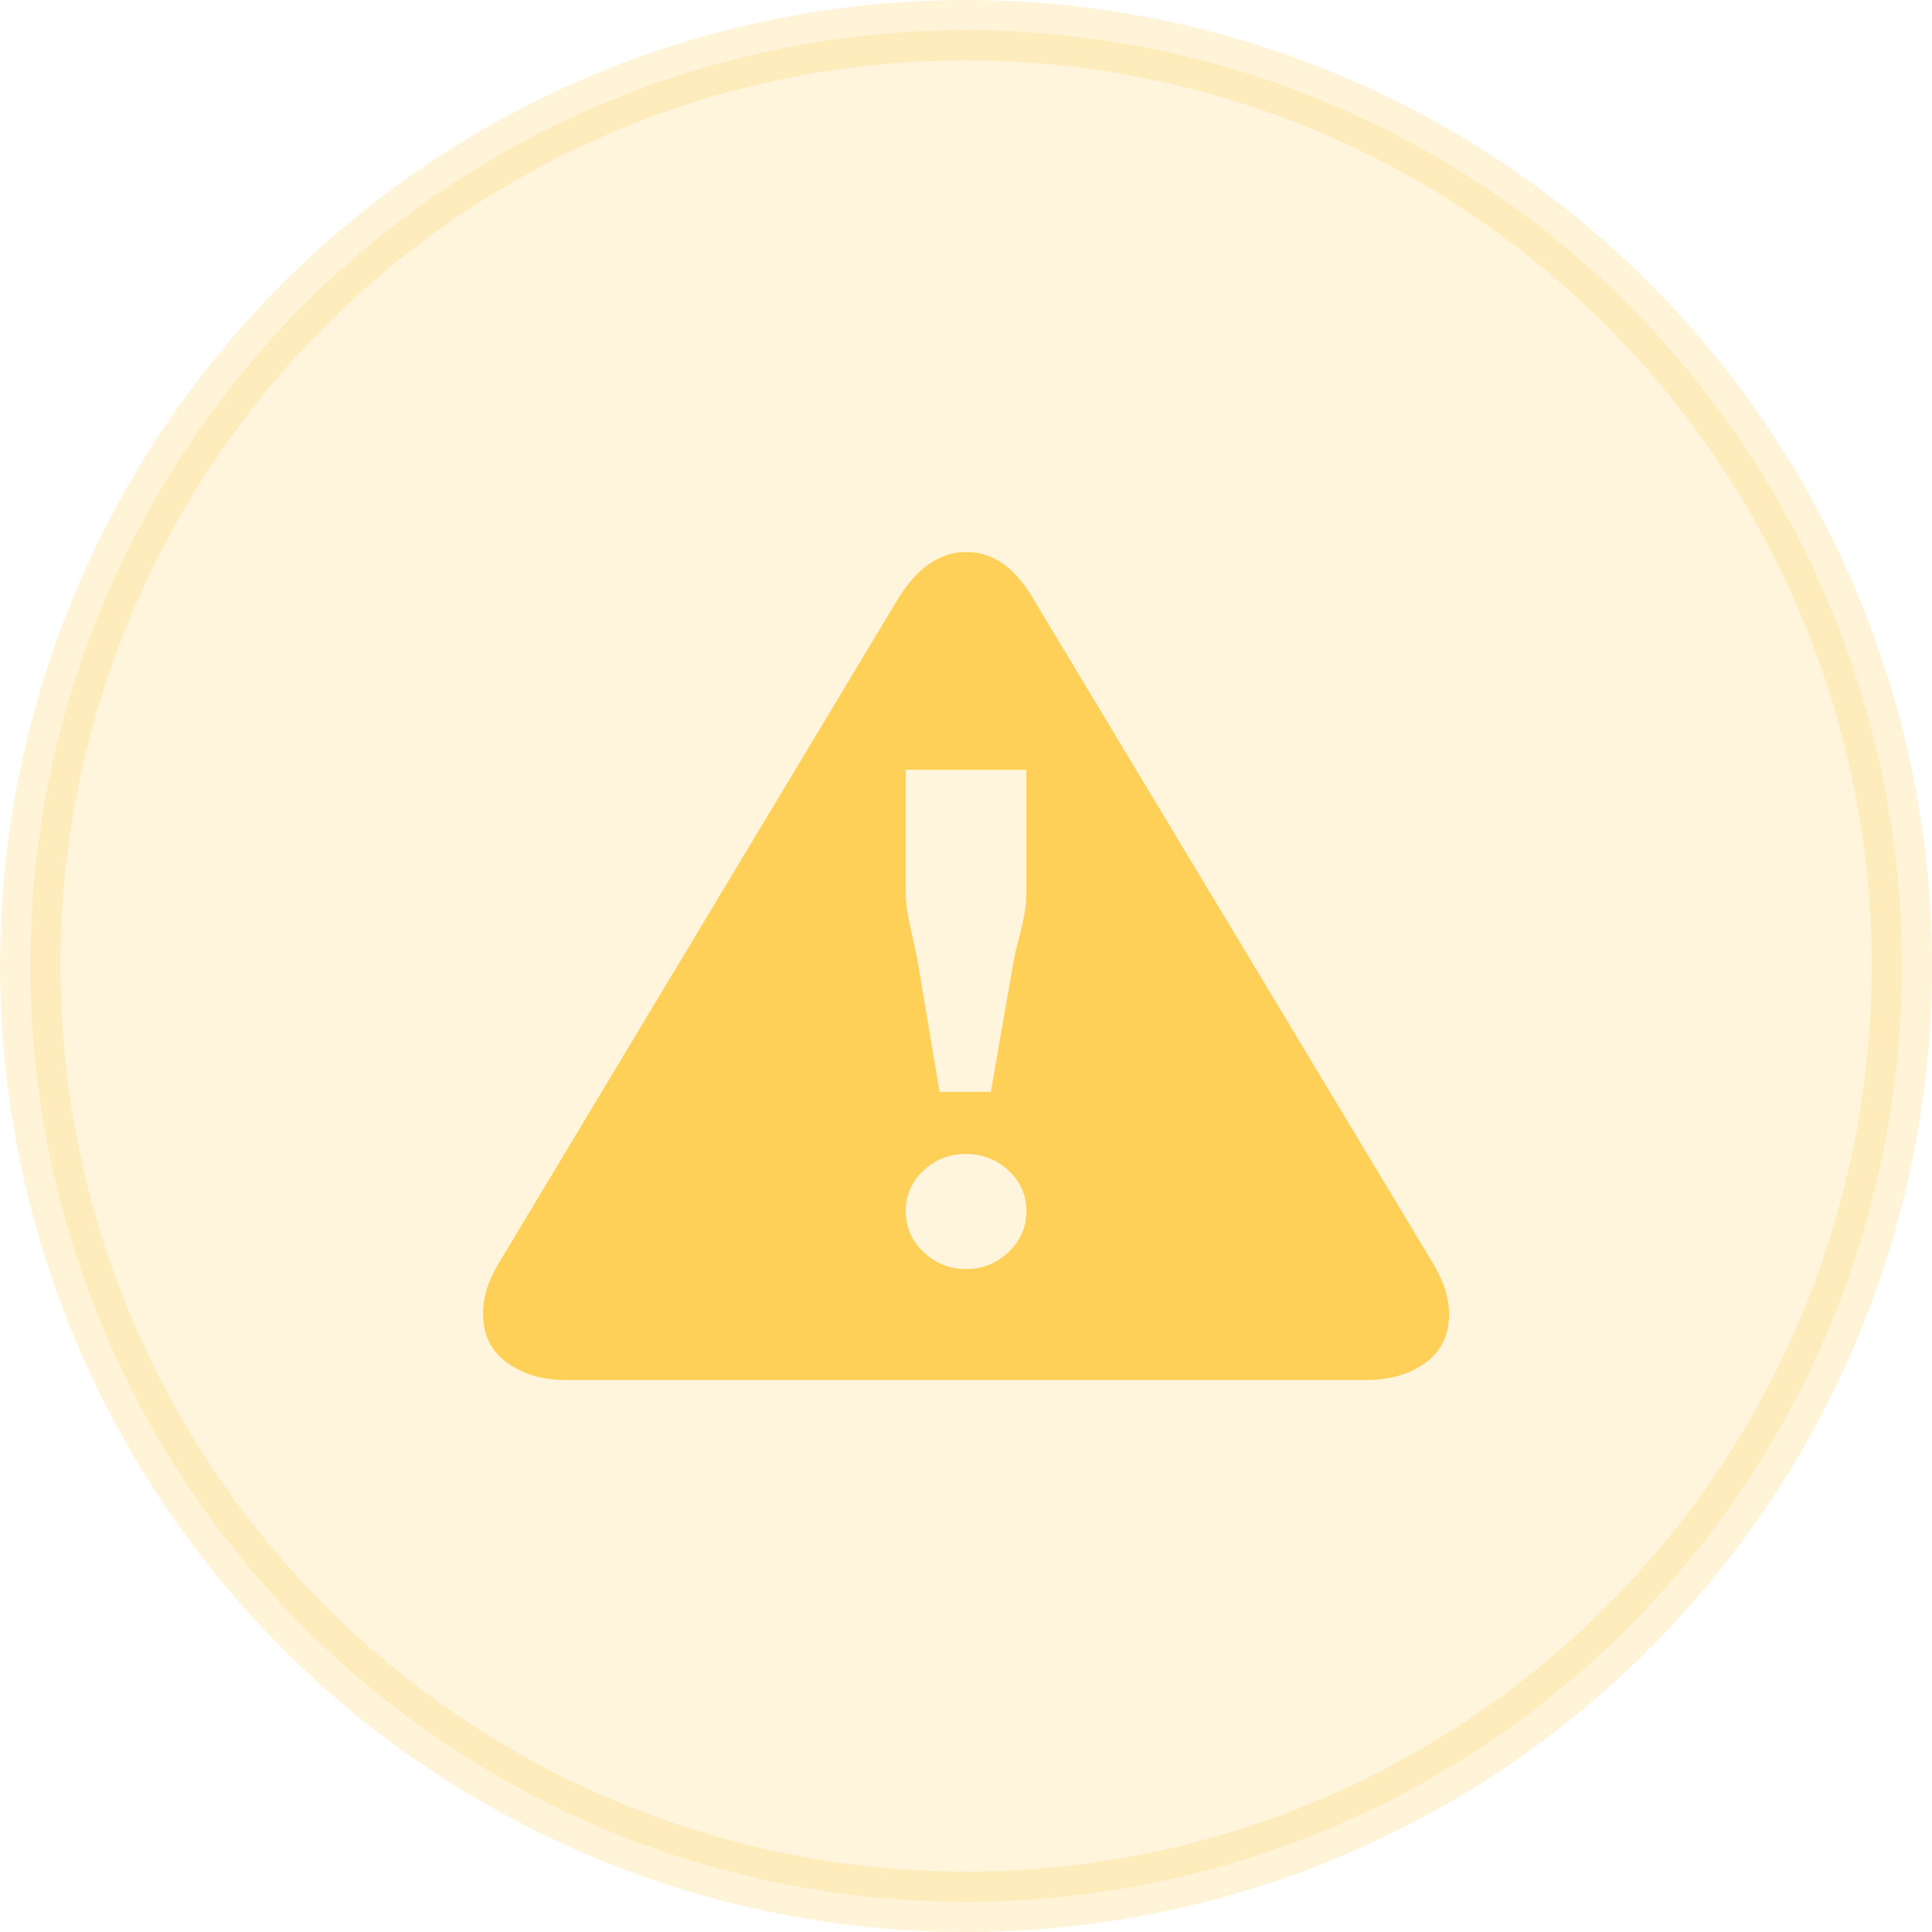 <svg width="32" height="32" viewBox="0 0 32 32" fill="none" xmlns="http://www.w3.org/2000/svg">
<circle opacity="0.2" cx="16.001" cy="16" r="15.5" fill="#FFD058" stroke="#FFC93E"/>
<g clip-path="url(#clip0_551_5027)">
<path d="M24.001 21.76C24.001 22.117 23.869 22.389 23.606 22.576C23.342 22.764 23.019 22.857 22.635 22.857H9.367C8.983 22.857 8.66 22.761 8.396 22.569C8.133 22.377 8.001 22.108 8.001 21.76C8.001 21.486 8.087 21.207 8.26 20.924L14.887 9.897C15.203 9.394 15.577 9.143 16.008 9.143C16.439 9.143 16.804 9.394 17.101 9.897L23.742 20.937C23.915 21.23 24.001 21.504 24.001 21.76ZM17 14.752V12.75H15.002V14.752C15.002 14.88 15.011 15.001 15.031 15.116C15.05 15.23 15.076 15.358 15.11 15.499C15.143 15.641 15.17 15.762 15.189 15.863L15.562 18.085H16.411L16.799 15.863C16.818 15.771 16.847 15.653 16.885 15.506C16.923 15.36 16.952 15.23 16.971 15.116C16.991 15.001 17 14.88 17 14.752ZM17 20.059C17 19.794 16.902 19.57 16.705 19.387C16.509 19.205 16.272 19.113 15.994 19.113C15.725 19.113 15.493 19.205 15.297 19.387C15.1 19.57 15.002 19.794 15.002 20.059C15.002 20.325 15.1 20.551 15.297 20.738C15.493 20.926 15.725 21.02 15.994 21.02C16.272 21.02 16.509 20.926 16.705 20.738C16.902 20.551 17 20.325 17 20.059Z" fill="#FFD058"/>
</g>
<defs>
<clipPath id="clip0_551_5027">
<rect width="16" height="13.714" fill="white" transform="translate(8.001 9.143)"/>
</clipPath>
</defs>
</svg>

